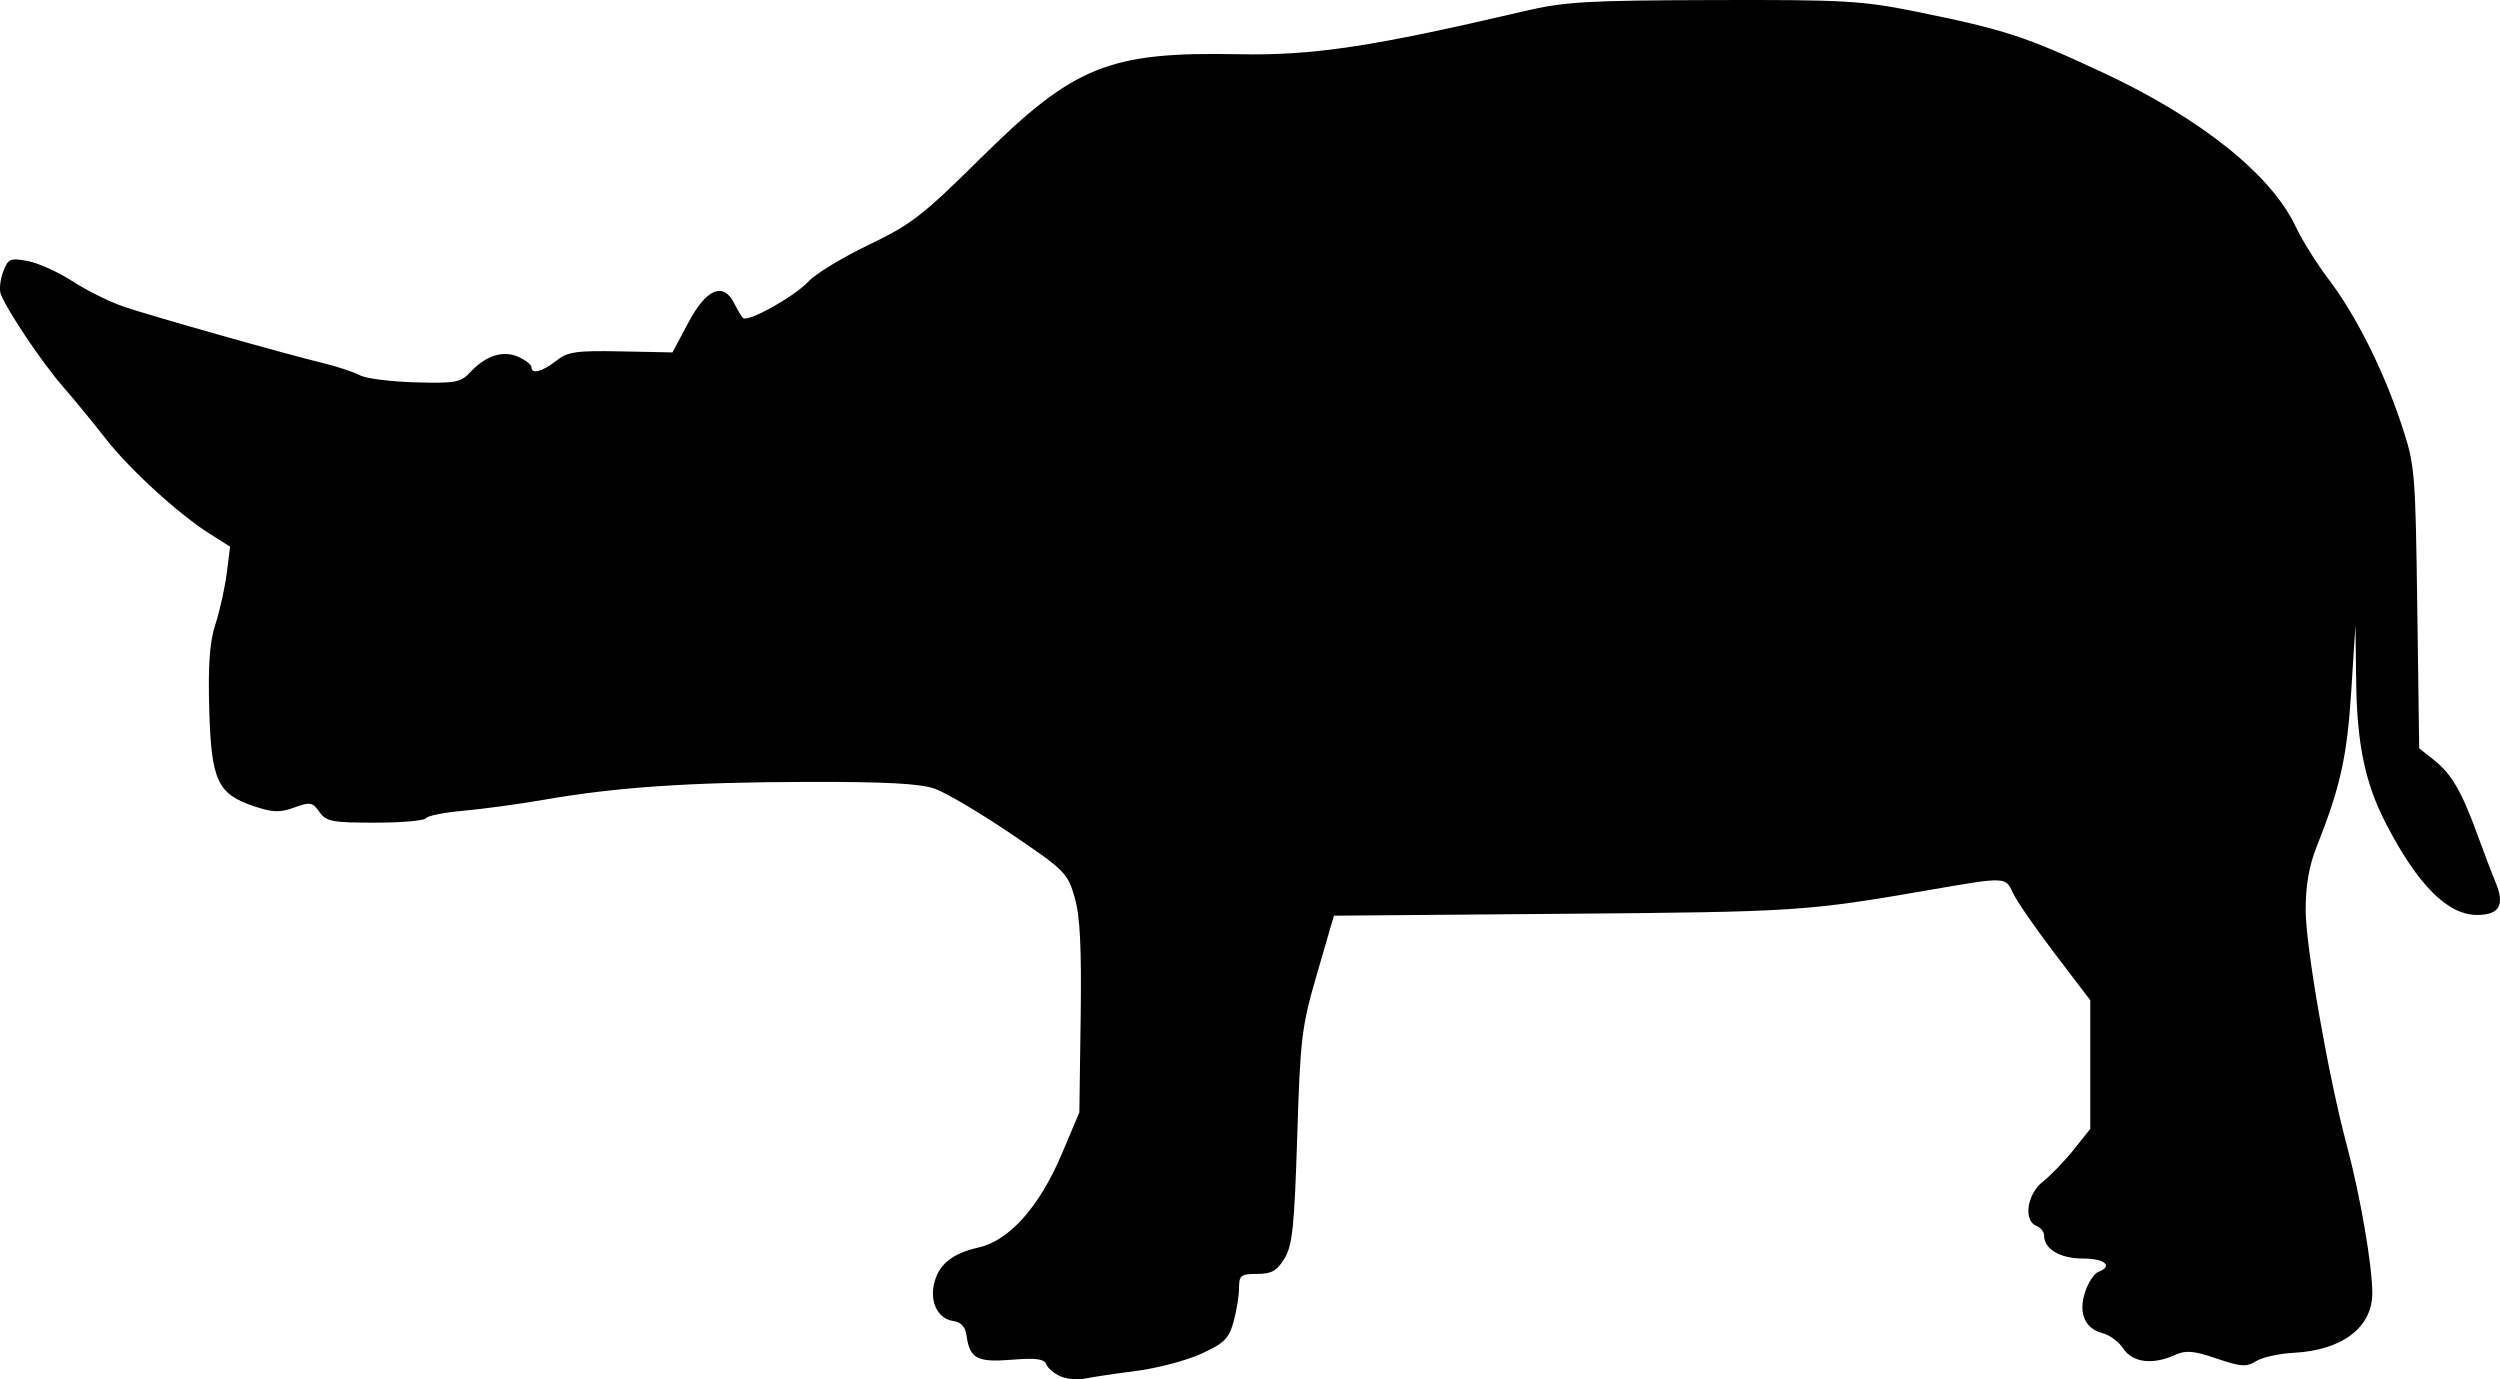 <svg xmlns="http://www.w3.org/2000/svg" xmlns:dc="http://dublincore.org/documents/dcmi-terms/" height="268.981" width="487.543"><path d="M206.869 268.43c-1.25-.522-2.515-1.58-2.811-2.352-.413-1.075-1.995-1.287-6.757-.905-6.768.544-8.19-.22-8.814-4.739-.235-1.697-1.069-2.603-2.598-2.82-2.904-.412-4.549-3.535-3.758-7.135.84-3.827 3.506-6.033 8.689-7.19 6.02-1.346 11.903-7.965 16.271-18.305l3.4-8.05.257-18.5c.19-13.725-.113-19.778-1.175-23.452-1.368-4.732-1.921-5.284-12.399-12.371-6.031-4.08-12.725-8.04-14.875-8.798-2.87-1.012-9.524-1.365-25.034-1.328-22.824.055-36.981 1.016-51.124 3.47-4.95.858-12.049 1.828-15.775 2.156-3.726.327-7.015.984-7.31 1.46-.293.474-4.756.863-9.917.863-8.395 0-9.54-.221-10.853-2.097-1.332-1.9-1.787-1.981-4.888-.86-2.799 1.012-4.209.973-7.777-.216-7.215-2.405-8.425-4.998-8.813-18.887-.246-8.794.072-13.17 1.213-16.68.85-2.618 1.841-7.084 2.2-9.923l.655-5.164-3.939-2.486c-6.153-3.885-15.73-12.65-20.419-18.687-2.349-3.025-6.095-7.586-8.324-10.136C8.233 70.766 1.343 60.498.156 57.356c-.328-.867-.12-2.828.46-4.358.974-2.56 1.355-2.726 4.791-2.09 2.054.38 5.984 2.156 8.734 3.946s7.25 4.02 10 4.955c5.436 1.847 30.944 9.069 39 11.04 2.75.674 5.937 1.731 7.083 2.35 1.145.62 5.985 1.234 10.753 1.365 7.866.217 8.866.03 10.764-2.007 3.02-3.24 6.414-4.302 9.404-2.94 1.373.626 2.496 1.516 2.496 1.978 0 1.447 2.082.92 4.795-1.214 2.287-1.799 3.857-2.029 12.658-1.854l10.047.2 3.144-5.897c3.502-6.566 6.796-7.905 8.928-3.628.621 1.247 1.377 2.515 1.68 2.817.911.911 10.07-4.194 12.748-7.106 1.375-1.495 6.662-4.714 11.75-7.151 8.31-3.983 10.522-5.693 21.792-16.85 18.295-18.11 25.056-20.838 50.402-20.335 14.461.287 26.128-1.472 55.556-8.376 7.976-1.872 12.187-2.12 37-2.19 25.554-.07 29.005.127 39.5 2.254 17.322 3.512 21.274 4.801 36.5 11.91 19.027 8.882 32.803 19.892 37.553 30.013 1.225 2.61 4.108 7.221 6.405 10.246 5.317 7.001 10.688 17.689 14.19 28.234 2.676 8.06 2.754 8.95 3.12 35.766l.375 27.5 2.948 2.338c3.375 2.676 5.38 6.15 8.466 14.662 1.196 3.3 2.758 7.396 3.472 9.103 1.865 4.458.773 6.397-3.603 6.397-5.73 0-11.565-5.844-17.734-17.762-4.082-7.885-5.676-15.45-5.837-27.698l-.145-11.04-.825 12.95c-.81 12.73-2.154 18.745-6.777 30.337-1.436 3.602-2.108 7.506-2.108 12.25 0 7.128 4.447 32.53 8.045 45.963 2.6 9.705 4.952 23.355 4.954 28.75.002 6.677-5.88 11.146-15.31 11.633-2.854.147-6.165.882-7.358 1.632-1.87 1.177-2.93 1.106-7.691-.512-4.528-1.54-5.992-1.663-8.128-.69-4.307 1.962-8.273 1.481-10.041-1.218-.867-1.322-2.664-2.678-3.995-3.012-3.53-.886-4.848-3.925-3.489-8.044.61-1.849 1.763-3.613 2.561-3.92 2.98-1.143 1.302-2.619-2.976-2.619-4.46 0-7.572-1.834-7.572-4.464 0-.727-.675-1.581-1.5-1.898-2.594-.995-1.835-6.232 1.25-8.634 1.513-1.178 4.213-3.974 6-6.213l3.25-4.072v-25.095l-6.917-9.083c-3.804-4.995-7.494-10.348-8.199-11.896-1.404-3.083-1.427-3.083-15.884-.58-24.407 4.224-26.044 4.332-71.5 4.705l-45 .37-3.256 11.18c-3.05 10.475-3.297 12.488-3.906 31.923-.552 17.575-.93 21.202-2.48 23.75-1.475 2.425-2.508 3.007-5.343 3.007-3.166 0-3.515.273-3.52 2.75-.003 1.513-.486 4.477-1.072 6.588-.913 3.289-1.815 4.181-6.302 6.235-2.88 1.319-8.586 2.825-12.679 3.347-4.093.523-8.567 1.191-9.942 1.486-1.375.295-3.522.11-4.772-.41z"/></svg>